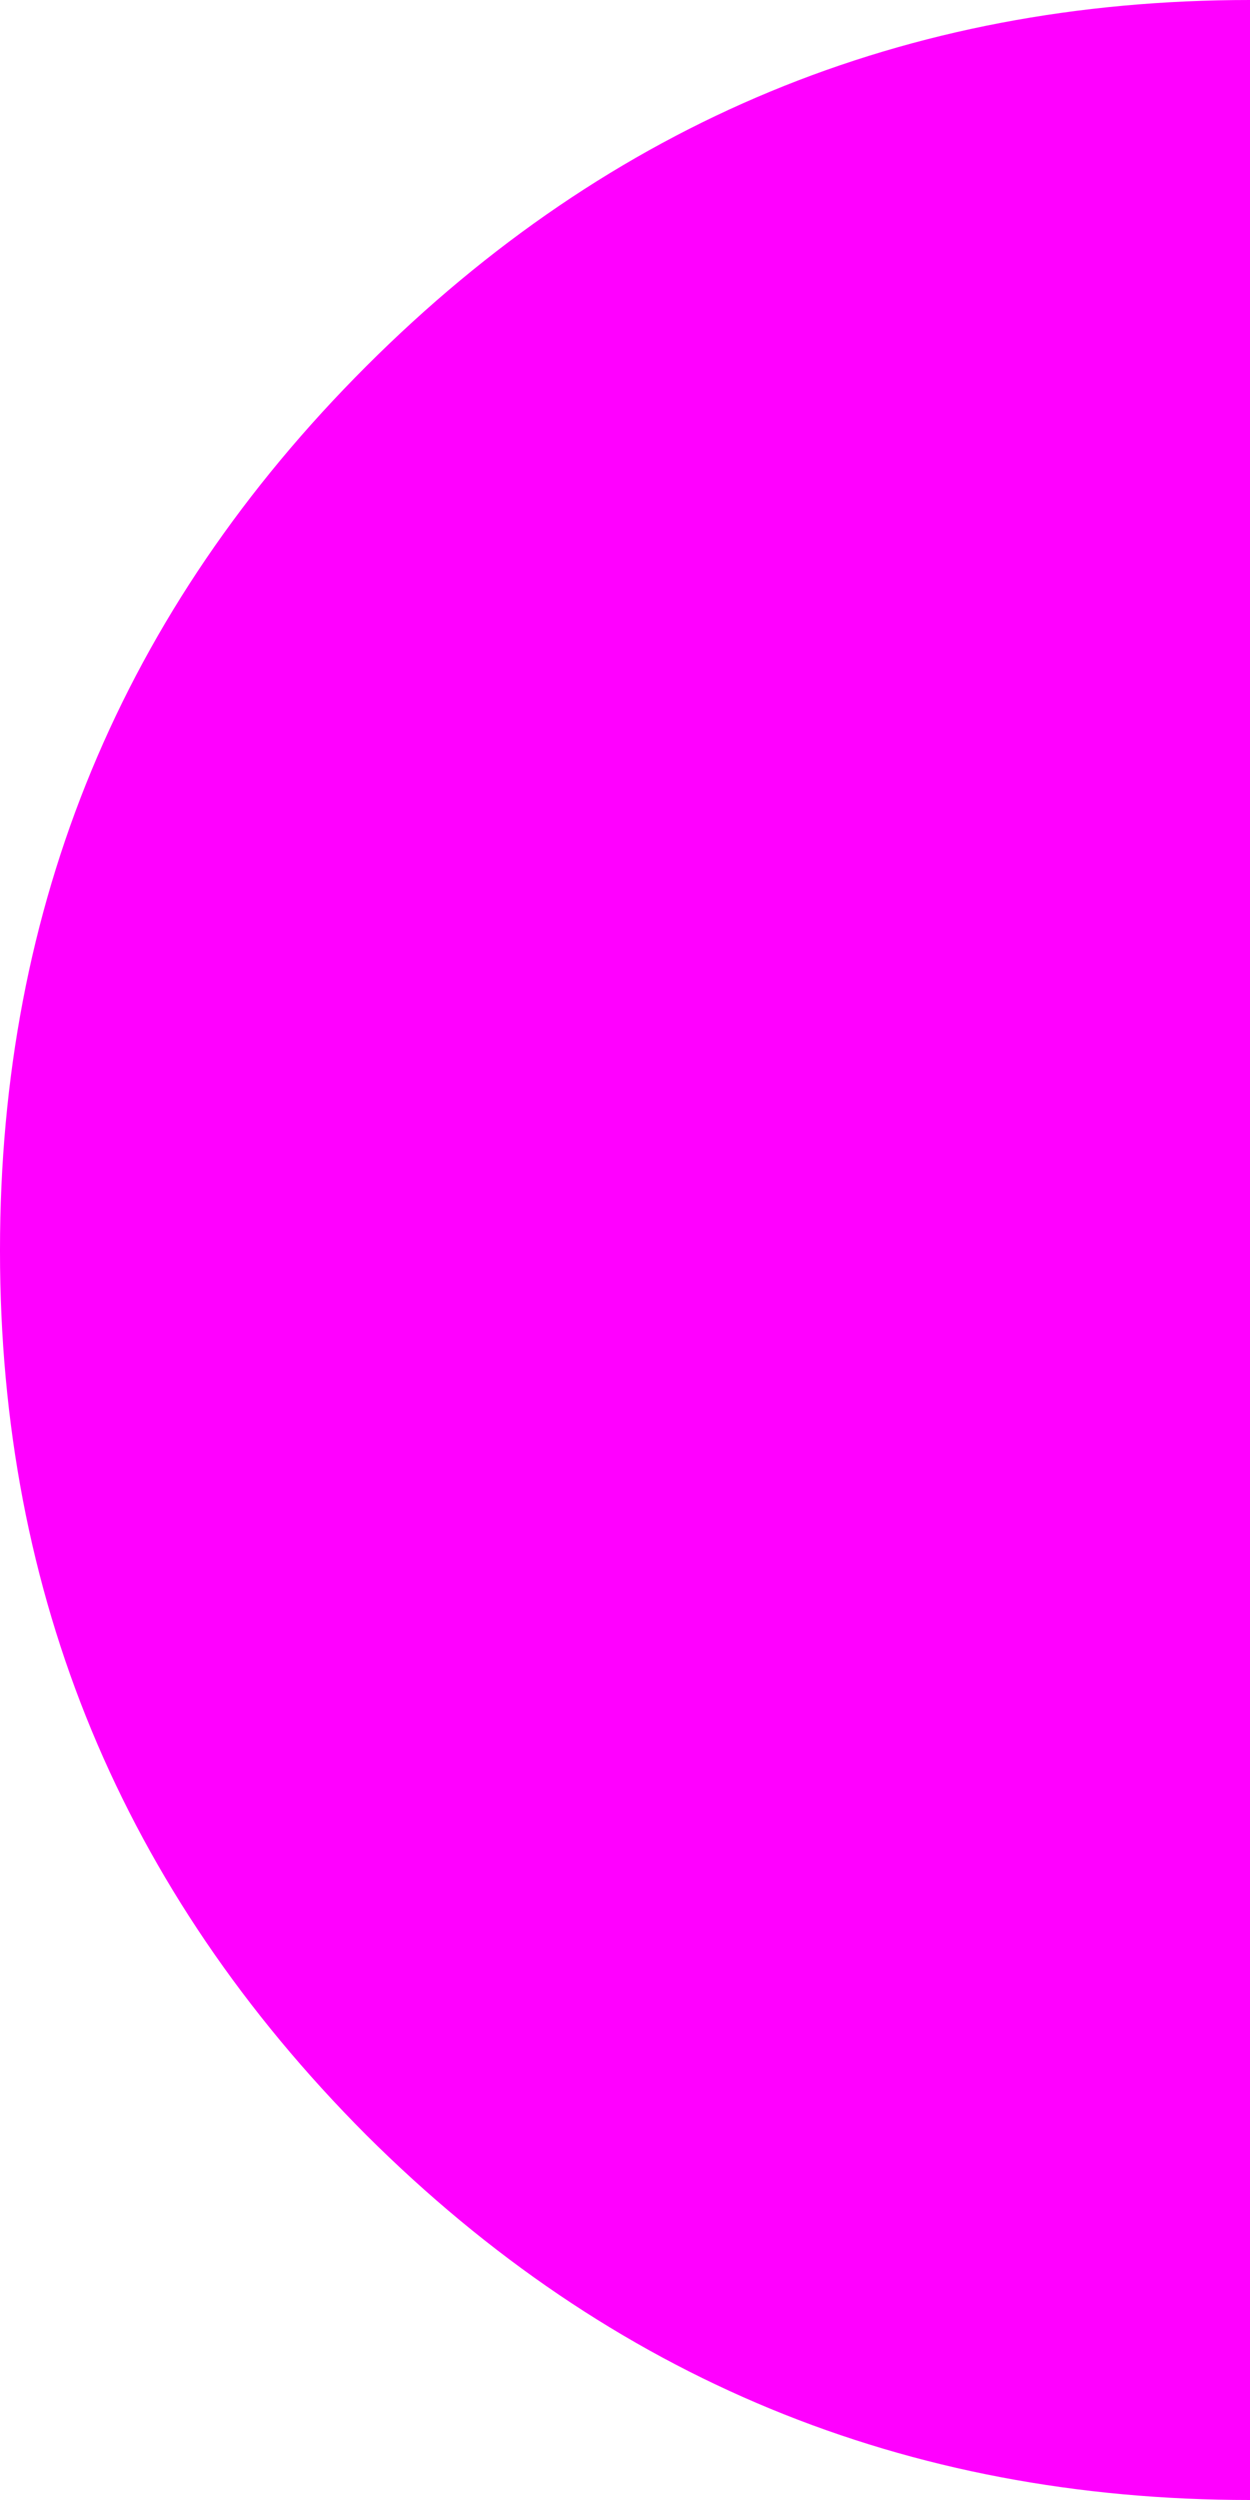 <?xml version="1.0" encoding="utf-8"?>
<svg version="1.1" id="Layer_1"
xmlns="http://www.w3.org/2000/svg"
xmlns:xlink="http://www.w3.org/1999/xlink"
width="50px" height="100px"
xml:space="preserve">
<g id="PathID_3" transform="matrix(1, 0, 0, 1, 0, 0)">
<path style="fill:#FF00FF;fill-opacity:1" d="M0 50Q0 29.3 14.65 14.65Q29.3 0 50 0L50 100Q29.3 100 14.65 85.4Q0 70.7 0 50.05L0 50" />
</g>
</svg>
